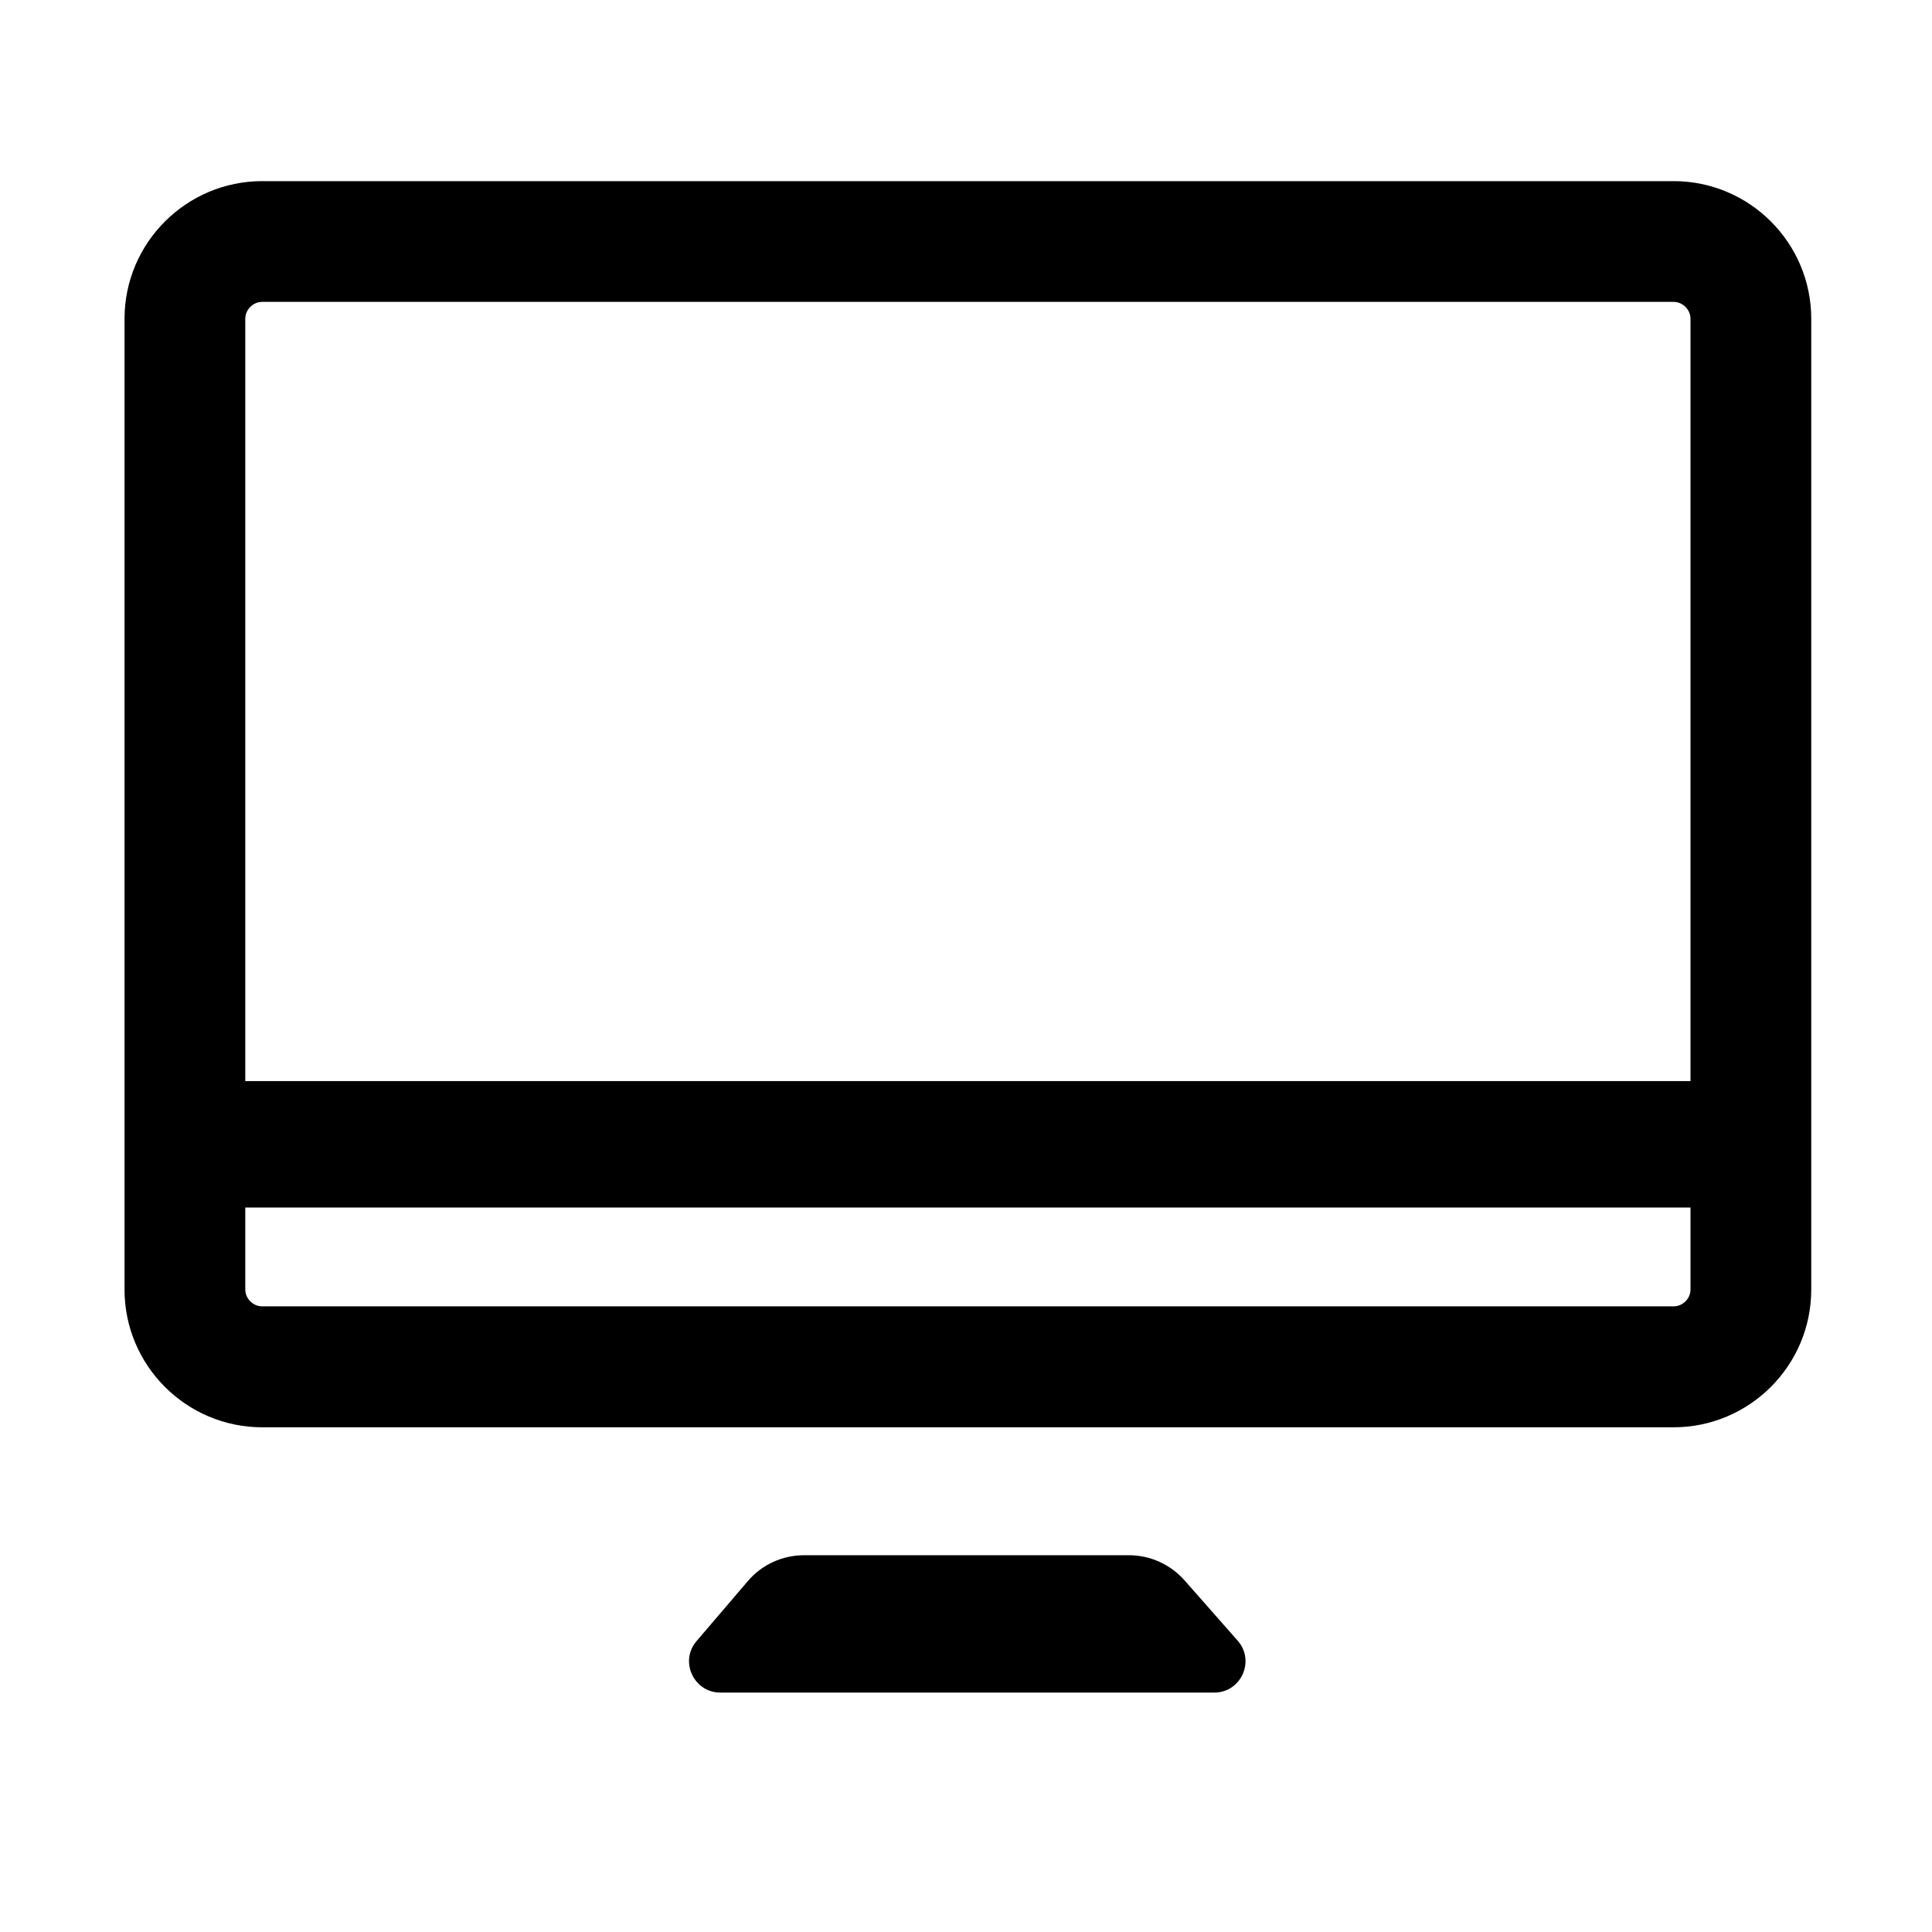 <?xml version="1.0" standalone="no"?><!DOCTYPE svg PUBLIC "-//W3C//DTD SVG 1.1//EN" "http://www.w3.org/Graphics/SVG/1.1/DTD/svg11.dtd"><svg t="1548849745677" class="icon" style="" viewBox="0 0 1024 1024" version="1.1" xmlns="http://www.w3.org/2000/svg" p-id="16161" xmlns:xlink="http://www.w3.org/1999/xlink" width="200" height="200"><defs><style type="text/css"></style></defs><path d="M887 96H139c-40.2 0-73 32.7-73 73v514.5c0 40.2 32.7 73 73 73h748c40.2 0 73-32.7 73-73V169c0-40.3-32.7-73-73-73z m-748 64h748c4.9 0 9 4.1 9 9v404H130V169c0-4.9 4.1-9 9-9z m748 532.4H139c-4.9 0-9-4.1-9-9V640h766v43.5c0 4.8-4.1 8.9-9 8.9zM627.9 837.7c-7.5-8.5-18.2-13.4-29.6-13.4H426.2c-11.5 0-22.5 5-29.9 13.8l-27.1 31.7c-9.2 10.7-1.5 27.3 12.6 27.3h261.8c14.2 0 21.8-16.8 12.4-27.5l-28.1-31.9z" p-id="16162"></path></svg>